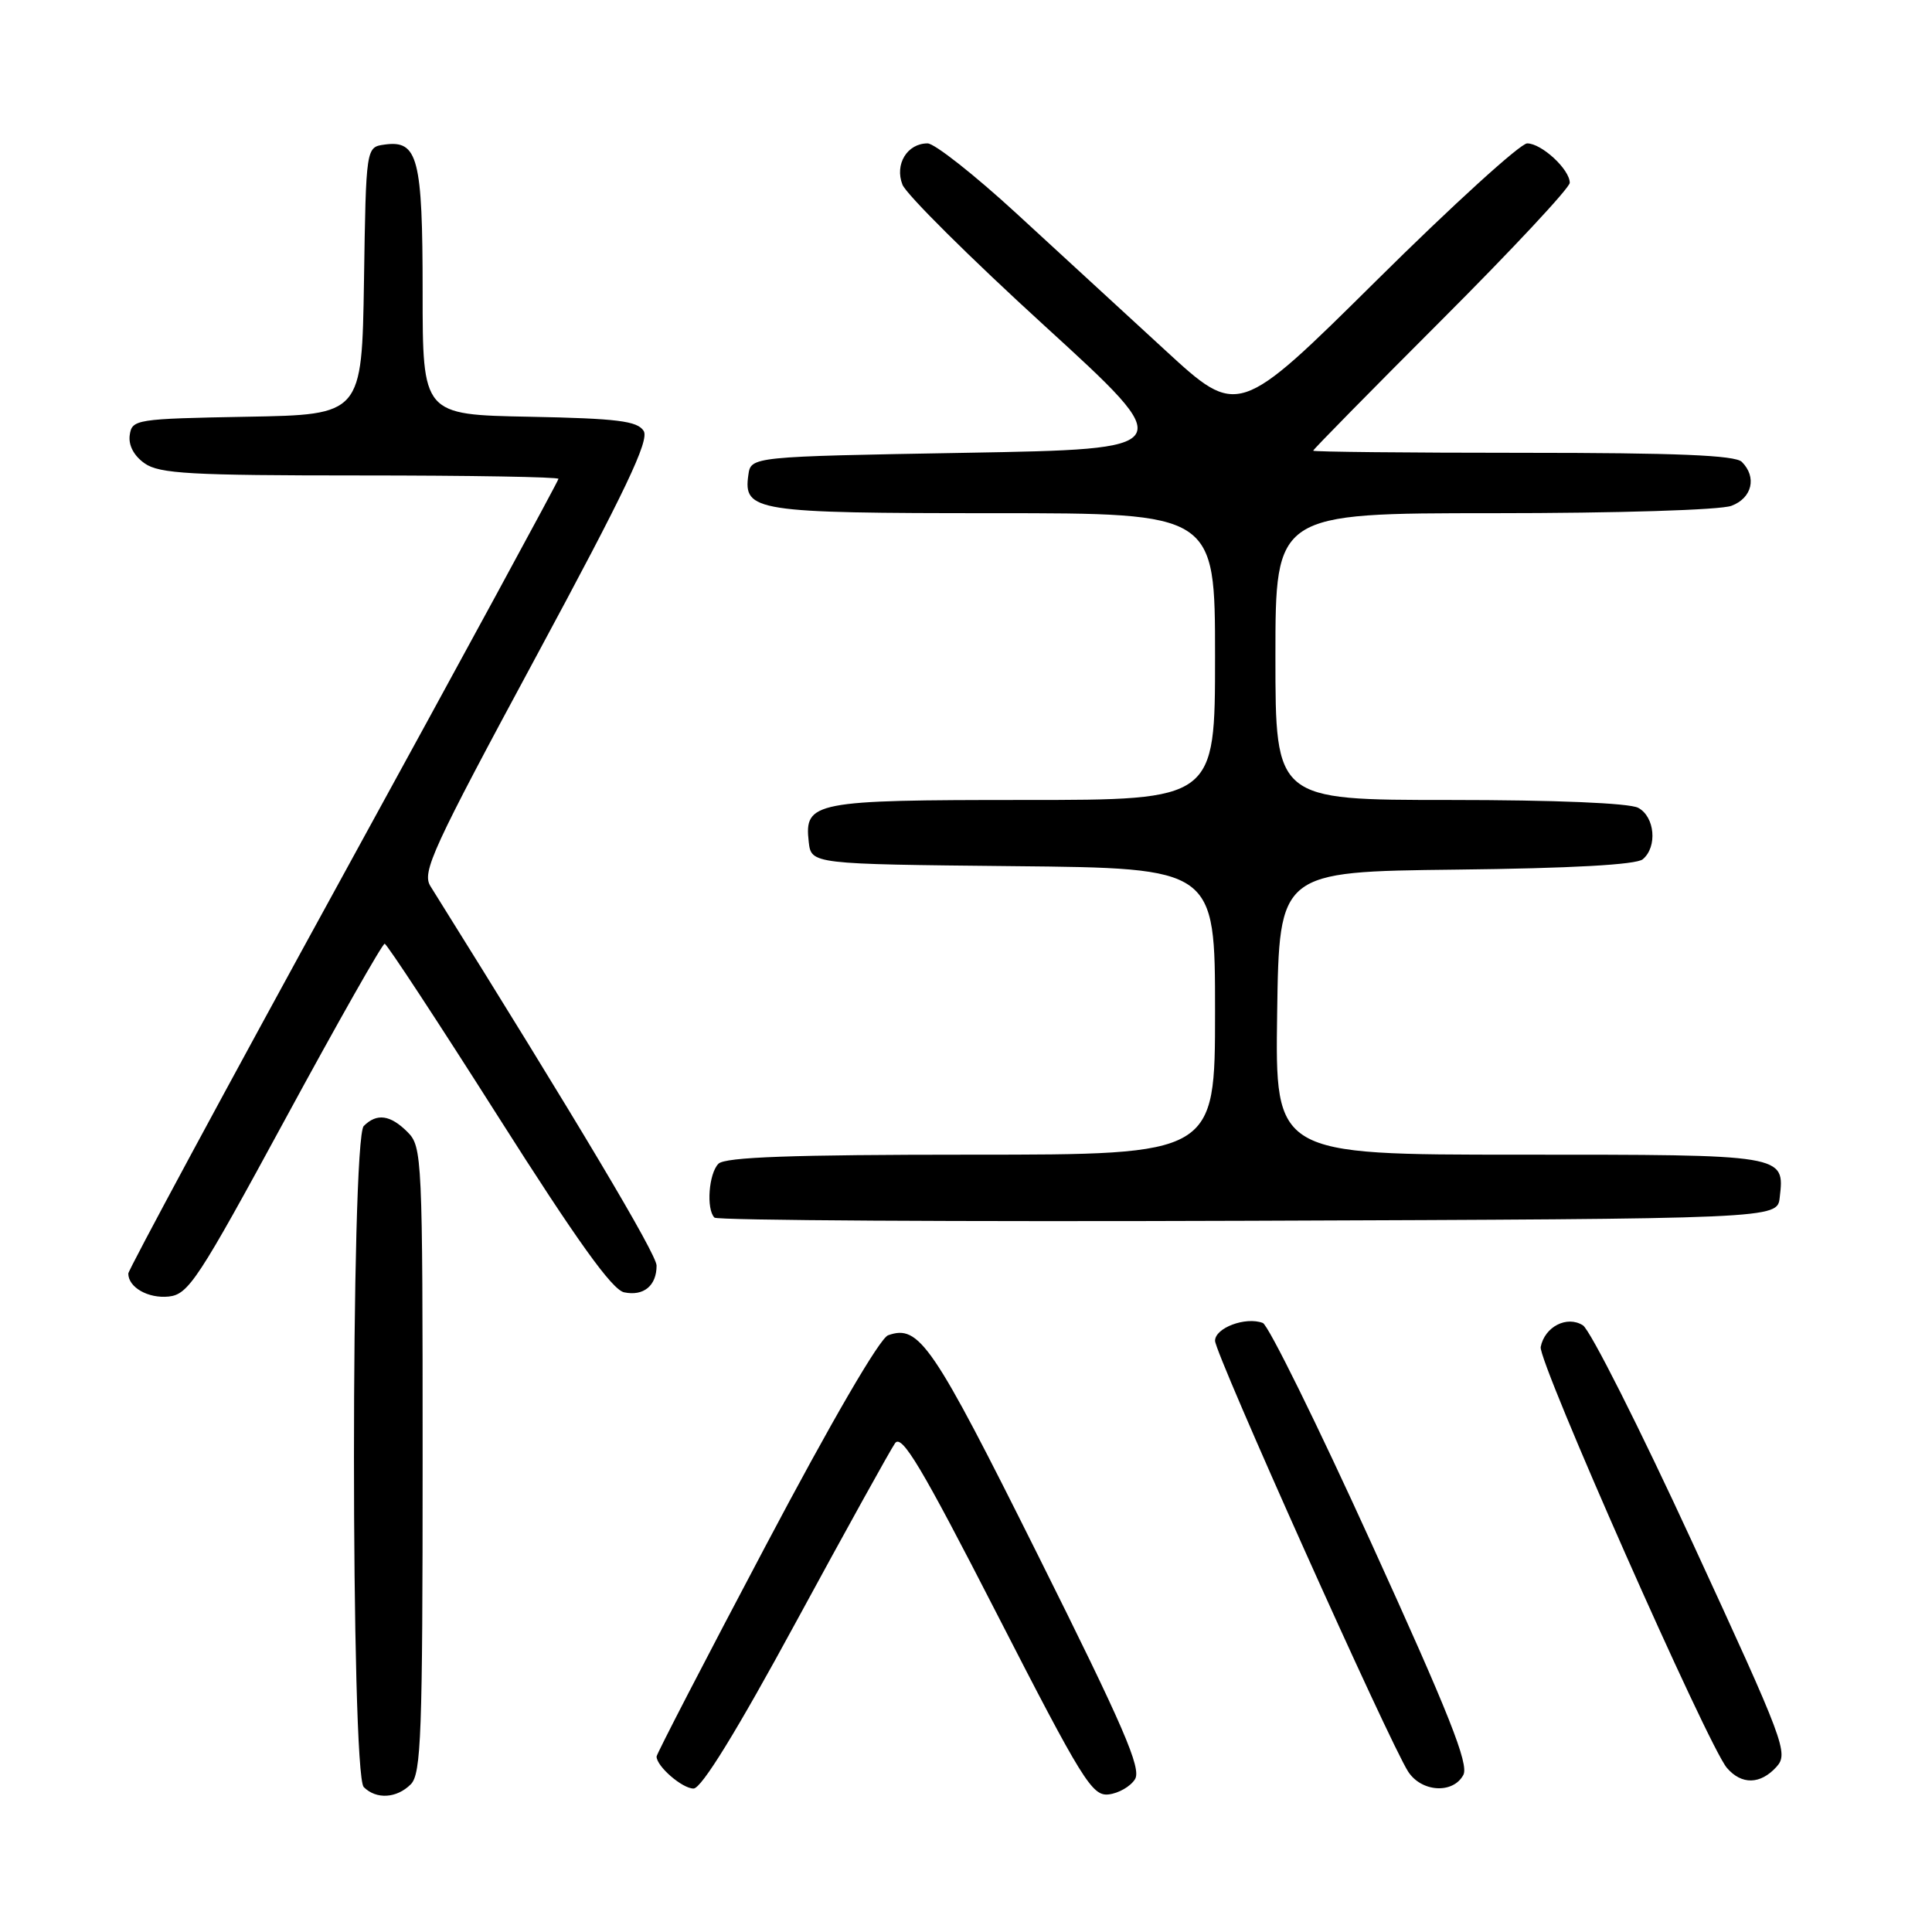 <?xml version="1.0" encoding="UTF-8" standalone="no"?>
<!DOCTYPE svg PUBLIC "-//W3C//DTD SVG 1.1//EN" "http://www.w3.org/Graphics/SVG/1.1/DTD/svg11.dtd" >
<svg xmlns="http://www.w3.org/2000/svg" xmlns:xlink="http://www.w3.org/1999/xlink" version="1.1" viewBox="0 0 256 256">
 <g >
 <path fill="currentColor"
d=" M 54.43 236.43 C 55.81 235.05 56.00 229.76 56.00 193.43 C 56.00 153.33 55.94 151.94 54.00 150.00 C 51.72 147.72 49.93 147.47 48.20 149.20 C 46.47 150.93 46.47 235.07 48.20 236.80 C 49.86 238.46 52.56 238.30 54.43 236.43 Z  M 150.39 235.76 C 151.28 234.34 148.91 228.86 137.54 206.08 C 123.53 178.00 121.80 175.47 117.68 176.93 C 116.57 177.32 110.16 188.35 101.43 204.87 C 93.49 219.87 87.00 232.42 87.00 232.75 C 87.00 234.05 90.41 237.00 91.90 236.99 C 92.95 236.99 97.62 229.40 105.50 214.88 C 112.10 202.73 118.00 192.08 118.60 191.23 C 119.49 189.98 122.08 194.32 132.10 213.86 C 143.42 235.93 144.71 238.02 146.90 237.77 C 148.22 237.62 149.79 236.72 150.39 235.76 Z  M 193.90 235.19 C 194.66 233.77 192.01 227.10 181.76 204.59 C 174.56 188.76 168.06 175.58 167.33 175.30 C 165.06 174.43 161.00 175.95 161.00 177.66 C 161.00 179.37 184.09 230.88 186.59 234.75 C 188.36 237.48 192.54 237.73 193.90 235.19 Z  M 235.39 234.12 C 237.02 232.32 236.49 230.93 224.29 204.47 C 217.25 189.20 210.70 176.21 209.74 175.61 C 207.63 174.28 204.68 175.79 204.15 178.48 C 203.78 180.36 226.32 231.32 228.82 234.25 C 230.76 236.52 233.26 236.47 235.39 234.12 Z  M 37.82 148.25 C 44.76 135.46 50.68 125.02 50.97 125.05 C 51.26 125.07 58.02 135.37 66.00 147.94 C 76.45 164.40 81.11 170.91 82.70 171.24 C 85.28 171.78 87.00 170.37 87.00 167.70 C 87.00 166.18 76.67 148.85 57.04 117.43 C 55.87 115.57 57.27 112.53 71.02 87.03 C 82.89 65.02 86.07 58.34 85.29 57.10 C 84.46 55.78 81.81 55.45 70.14 55.22 C 56.00 54.95 56.00 54.95 56.00 38.66 C 56.00 20.92 55.38 18.53 50.94 19.16 C 48.50 19.50 48.50 19.50 48.23 37.22 C 47.95 54.95 47.95 54.95 32.73 55.22 C 18.00 55.49 17.49 55.57 17.19 57.65 C 17.00 59.00 17.74 60.40 19.17 61.40 C 21.11 62.77 25.28 63.00 47.72 63.00 C 62.18 63.00 74.00 63.20 74.00 63.45 C 74.00 63.70 61.18 87.30 45.50 115.90 C 29.82 144.49 17.00 168.28 17.00 168.75 C 17.00 170.58 19.63 172.08 22.35 171.80 C 24.97 171.52 26.23 169.60 37.82 148.25 Z  M 235.82 158.69 C 236.48 152.96 236.70 153.00 201.36 153.00 C 168.96 153.00 168.96 153.00 169.23 134.25 C 169.50 115.50 169.50 115.50 192.92 115.23 C 208.15 115.06 216.81 114.58 217.67 113.86 C 219.64 112.22 219.28 108.22 217.07 107.04 C 215.89 106.41 206.05 106.00 192.07 106.00 C 169.00 106.00 169.00 106.00 169.00 87.00 C 169.00 68.00 169.00 68.00 197.93 68.00 C 214.32 68.00 227.98 67.58 229.43 67.02 C 232.17 65.99 232.82 63.22 230.80 61.20 C 229.92 60.32 222.09 60.00 201.80 60.00 C 186.51 60.00 174.00 59.87 174.00 59.72 C 174.00 59.56 181.65 51.78 191.00 42.43 C 200.35 33.08 208.00 24.89 208.00 24.22 C 208.00 22.45 204.27 19.00 202.36 19.00 C 201.46 19.00 192.48 27.17 182.40 37.16 C 164.07 55.31 164.07 55.31 154.40 46.41 C 149.07 41.51 140.19 33.34 134.65 28.25 C 129.11 23.16 123.83 19.00 122.91 19.00 C 120.21 19.00 118.52 21.77 119.58 24.47 C 120.09 25.76 128.55 34.17 138.40 43.16 C 156.29 59.50 156.29 59.50 127.90 60.00 C 99.50 60.50 99.50 60.50 99.16 62.94 C 98.48 67.75 100.06 68.00 131.69 68.00 C 161.00 68.00 161.00 68.00 161.00 87.00 C 161.00 106.00 161.00 106.00 135.69 106.00 C 107.82 106.00 106.56 106.24 107.16 111.55 C 107.50 114.50 107.50 114.50 134.25 114.77 C 161.00 115.03 161.00 115.03 161.00 134.02 C 161.00 153.00 161.00 153.00 128.70 153.00 C 104.91 153.00 96.08 153.32 95.20 154.20 C 93.91 155.49 93.56 160.23 94.67 161.34 C 95.04 161.71 126.88 161.90 165.42 161.76 C 235.50 161.50 235.50 161.50 235.82 158.69 Z "/>
</g>
</svg>
